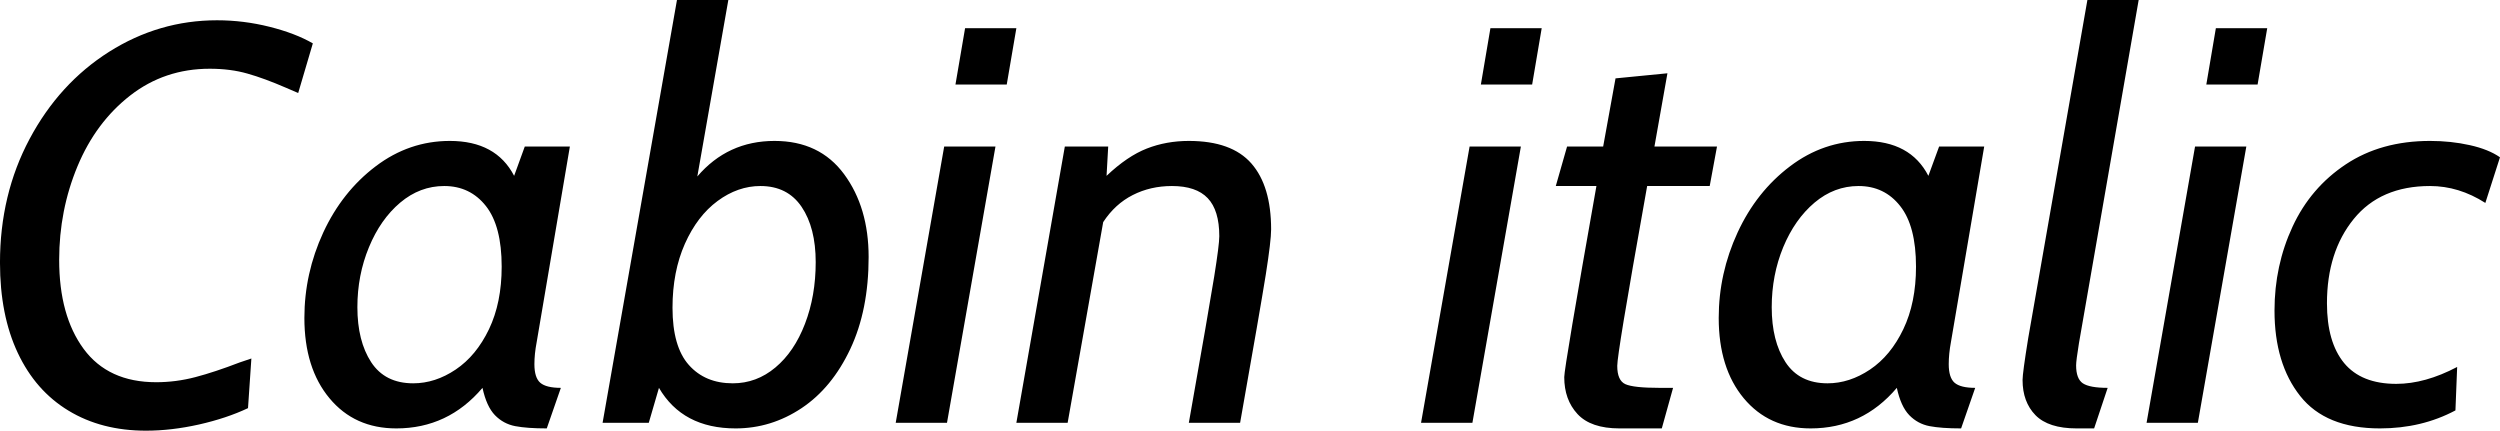 <svg xmlns="http://www.w3.org/2000/svg" viewBox="3.312 46 319.32 55.008"><path d="M21.96 101.01Q16.27 101.01 12.06 98.45Q7.85 95.90 5.58 91.07Q3.31 86.25 3.31 79.55L3.31 79.55Q3.31 70.84 7.09 63.75Q10.87 56.66 17.24 52.62Q23.62 48.59 31.03 48.59L31.03 48.59Q34.42 48.59 37.73 49.42Q41.04 50.25 43.27 51.54L43.27 51.54L41.40 57.88L39.89 57.23Q37.08 56.01 34.92 55.40Q32.76 54.78 30.10 54.78L30.10 54.78Q24.34 54.78 19.94 58.20Q15.55 61.62 13.21 67.24Q10.87 72.86 10.87 79.19L10.87 79.19Q10.87 86.32 14.00 90.57Q17.14 94.82 23.26 94.82L23.26 94.82Q25.78 94.82 28.26 94.17Q30.74 93.52 33.91 92.30L33.91 92.30L35.42 91.79L34.99 98.13Q32.26 99.42 28.73 100.22Q25.20 101.01 21.96 101.01L21.96 101.01ZM53.93 100.72Q48.60 100.72 45.40 96.87Q42.19 93.02 42.19 86.61L42.19 86.61Q42.19 80.92 44.60 75.70Q47.02 70.48 51.30 67.24Q55.58 64.00 60.77 64.00L60.77 64.00Q66.67 64.00 68.98 68.46L68.98 68.46L70.34 64.72L76.10 64.72L71.86 89.70Q71.57 91.22 71.57 92.51L71.57 92.51Q71.57 94.24 72.32 94.89Q73.08 95.54 74.95 95.54L74.95 95.54L73.15 100.72Q70.63 100.72 69.12 100.43Q67.61 100.14 66.53 99.03Q65.45 97.91 64.94 95.54L64.94 95.54Q60.55 100.72 53.93 100.72L53.93 100.72ZM56.09 94.96Q58.90 94.96 61.52 93.20Q64.15 91.43 65.77 88.05Q67.39 84.66 67.39 80.06L67.39 80.06Q67.39 74.87 65.38 72.32Q63.36 69.76 60.05 69.76L60.05 69.76Q56.95 69.76 54.43 71.88Q51.91 74.01 50.44 77.57Q48.96 81.14 48.96 85.24L48.96 85.24Q48.96 89.56 50.72 92.26Q52.49 94.96 56.09 94.96L56.09 94.96ZM97.27 100.72Q90.50 100.72 87.48 95.54L87.48 95.54L86.18 100L80.28 100L89.78 46.00L96.34 46.00L92.38 68.54Q96.26 64.00 102.24 64.00L102.24 64.00Q108 64.00 111.13 68.25Q114.26 72.50 114.26 78.83L114.26 78.83Q114.26 85.60 111.92 90.57Q109.58 95.54 105.70 98.13Q101.81 100.72 97.27 100.72L97.27 100.72ZM96.91 94.96Q99.94 94.96 102.35 92.94Q104.76 90.93 106.13 87.36Q107.50 83.80 107.50 79.48L107.50 79.48Q107.50 75.09 105.70 72.42Q103.90 69.76 100.44 69.76L100.44 69.76Q97.56 69.76 94.97 71.67Q92.38 73.58 90.79 77.14Q89.21 80.70 89.21 85.31L89.21 85.31Q89.21 90.28 91.30 92.62Q93.38 94.96 96.91 94.96L96.91 94.96ZM125.35 56.80L126.58 49.60L133.13 49.60L131.90 56.80L125.35 56.80ZM117.72 100L123.91 64.72L130.46 64.72L124.27 100L117.72 100ZM133.13 100L139.32 64.72L144.86 64.72L144.65 68.46Q147.31 65.94 149.80 64.97Q152.28 64.00 155.16 64.00L155.16 64.00Q160.63 64.00 163.15 66.88Q165.67 69.76 165.67 75.30L165.67 75.30Q165.67 76.74 164.99 81.06Q164.30 85.38 161.71 100L161.71 100L155.16 100Q157.75 85.38 158.40 81.32Q159.05 77.25 159.05 76.17L159.05 76.17Q159.05 72.86 157.57 71.31Q156.10 69.76 153.00 69.76L153.00 69.76Q150.26 69.76 148.00 70.91Q145.73 72.06 144.22 74.37L144.22 74.37L139.68 100L133.13 100ZM192.46 56.80L193.68 49.60L200.23 49.60L199.01 56.80L192.46 56.80ZM184.82 100L191.02 64.72L197.57 64.72L191.38 100L184.82 100ZM210.17 100.72Q206.50 100.72 204.80 98.88Q203.11 97.05 203.11 94.17L203.11 94.17Q203.11 92.94 207.22 69.76L207.22 69.76L202.03 69.76L203.47 64.72L208.08 64.72L209.66 56.01L216.29 55.36L214.63 64.72L222.62 64.72L221.69 69.76L213.70 69.76Q211.54 81.86 210.71 86.90Q209.88 91.94 209.88 92.73L209.88 92.73Q209.88 94.60 210.92 95.07Q211.97 95.54 215.28 95.54L215.28 95.54L217.01 95.54L215.57 100.72L210.17 100.72ZM234.58 100.72Q229.25 100.72 226.04 96.87Q222.84 93.02 222.84 86.61L222.84 86.61Q222.84 80.92 225.25 75.70Q227.66 70.48 231.95 67.24Q236.23 64.00 241.42 64.00L241.42 64.00Q247.32 64.00 249.62 68.46L249.62 68.46L250.99 64.72L256.75 64.72L252.50 89.70Q252.22 91.22 252.22 92.51L252.22 92.51Q252.22 94.24 252.97 94.89Q253.73 95.54 255.60 95.54L255.60 95.54L253.80 100.72Q251.28 100.72 249.77 100.43Q248.26 100.14 247.18 99.03Q246.10 97.91 245.59 95.54L245.59 95.54Q241.20 100.72 234.58 100.72L234.58 100.72ZM236.74 94.96Q239.54 94.96 242.17 93.20Q244.80 91.43 246.42 88.05Q248.04 84.66 248.04 80.06L248.04 80.06Q248.04 74.87 246.02 72.32Q244.01 69.76 240.70 69.76L240.70 69.76Q237.60 69.76 235.08 71.88Q232.56 74.01 231.08 77.57Q229.61 81.14 229.61 85.24L229.61 85.24Q229.61 89.56 231.37 92.26Q233.14 94.96 236.74 94.96L236.74 94.96ZM268.56 100.72Q264.96 100.72 263.30 99.03Q261.65 97.34 261.65 94.53L261.65 94.53Q261.65 93.66 262.37 89.20L262.37 89.20L269.93 46.00L276.48 46.00L268.85 89.85Q268.49 92.08 268.49 92.66L268.49 92.66Q268.49 94.38 269.35 94.96Q270.22 95.54 272.52 95.54L272.52 95.54L270.79 100.72L268.56 100.72ZM285.12 56.80L286.34 49.60L292.90 49.60L291.67 56.80L285.12 56.80ZM277.49 100L283.68 64.72L290.23 64.72L284.04 100L277.49 100ZM307.30 100.72Q300.38 100.72 297.11 96.58Q293.83 92.44 293.83 85.67L293.83 85.67Q293.83 79.91 296.14 74.94Q298.44 69.98 302.94 66.99Q307.44 64.00 313.70 64.00L313.70 64.00Q316.37 64.00 318.78 64.54Q321.19 65.08 322.63 66.09L322.63 66.09L320.76 71.92Q317.38 69.76 313.70 69.76L313.70 69.76Q307.37 69.76 303.95 73.97Q300.53 78.18 300.53 84.74L300.53 84.74Q300.53 89.70 302.72 92.37Q304.92 95.03 309.38 95.03L309.38 95.03Q313.06 95.03 317.16 92.87L317.16 92.87L316.94 98.42Q312.62 100.72 307.30 100.72L307.30 100.72Z"/></svg>